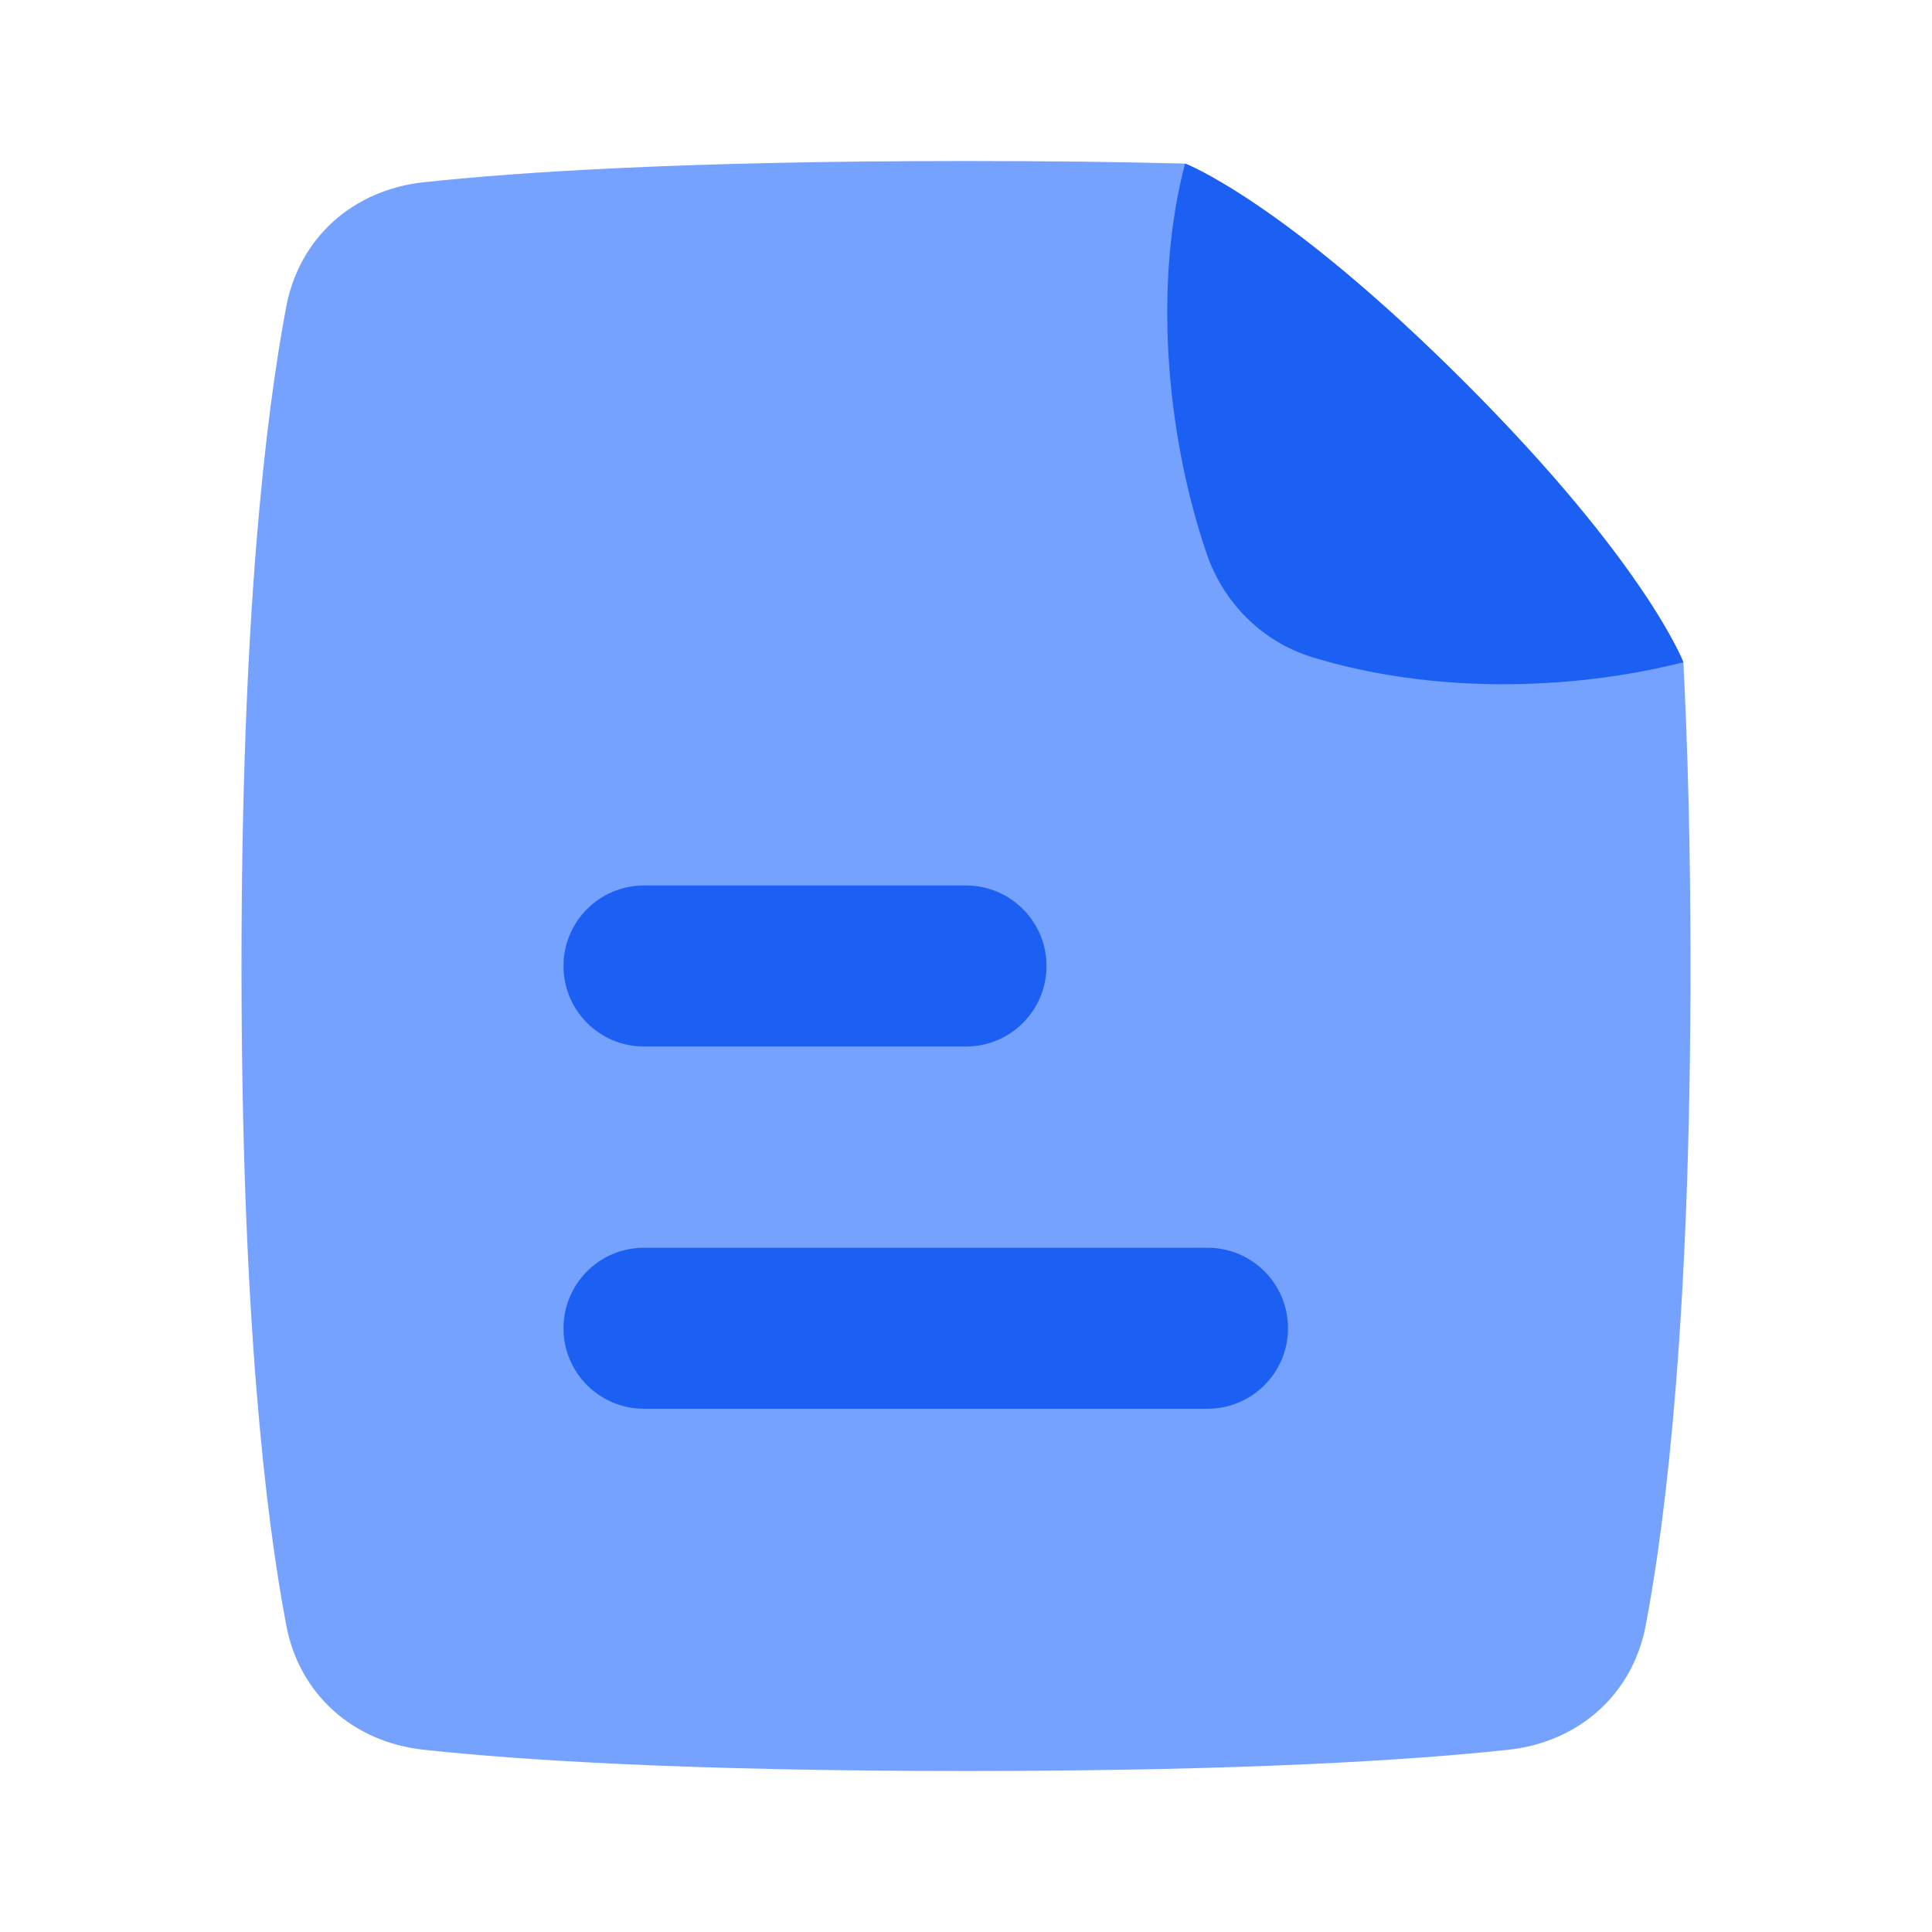 <svg xmlns="http://www.w3.org/2000/svg" fill="none" viewBox="0 0 48 48">
  
  
  
  
<g transform="matrix(1,0,0,1,0,0)"><path fill="#75a1ff" d="M29.444 4.064C29.444 4.064 31.892 5 36.392 9.5C40.876 13.983 41.816 16.436 41.823 16.454C41.932 18.59 42 21.089 42 24C42 32.685 41.397 37.699 40.888 40.381C40.562 42.103 39.218 43.284 37.474 43.472C35.121 43.726 30.968 44 24 44C17.032 44 12.879 43.726 10.526 43.472C8.782 43.284 7.438 42.103 7.112 40.381C6.604 37.699 6 32.685 6 24C6 15.315 6.604 10.301 7.112 7.619C7.438 5.897 8.782 4.716 10.526 4.528C12.879 4.274 17.032 4 24 4C26.05 4 27.856 4.024 29.444 4.064Z"></path><path fill="#1b5ff3" d="M14 33C14 34.105 14.895 35 16 35H30C31.105 35 32 34.105 32 33C32 31.895 31.105 31 30 31H16C14.895 31 14 31.895 14 33Z"></path><path fill="#1b5ff3" d="M14 24C14 25.105 14.895 26 16 26H24C25.105 26 26 25.105 26 24C26 22.895 25.105 22 24 22H16C14.895 22 14 22.895 14 24Z"></path><path fill="#1b5ff3" d="M41.823 16.454C38.943 17.178 35.544 17.226 32.607 16.329C31.366 15.95 30.398 14.983 29.979 13.754C28.935 10.694 28.677 6.947 29.444 4.063C29.444 4.063 31.892 5 36.392 9.5C40.892 14 41.823 16.454 41.823 16.454Z"></path></g></svg>